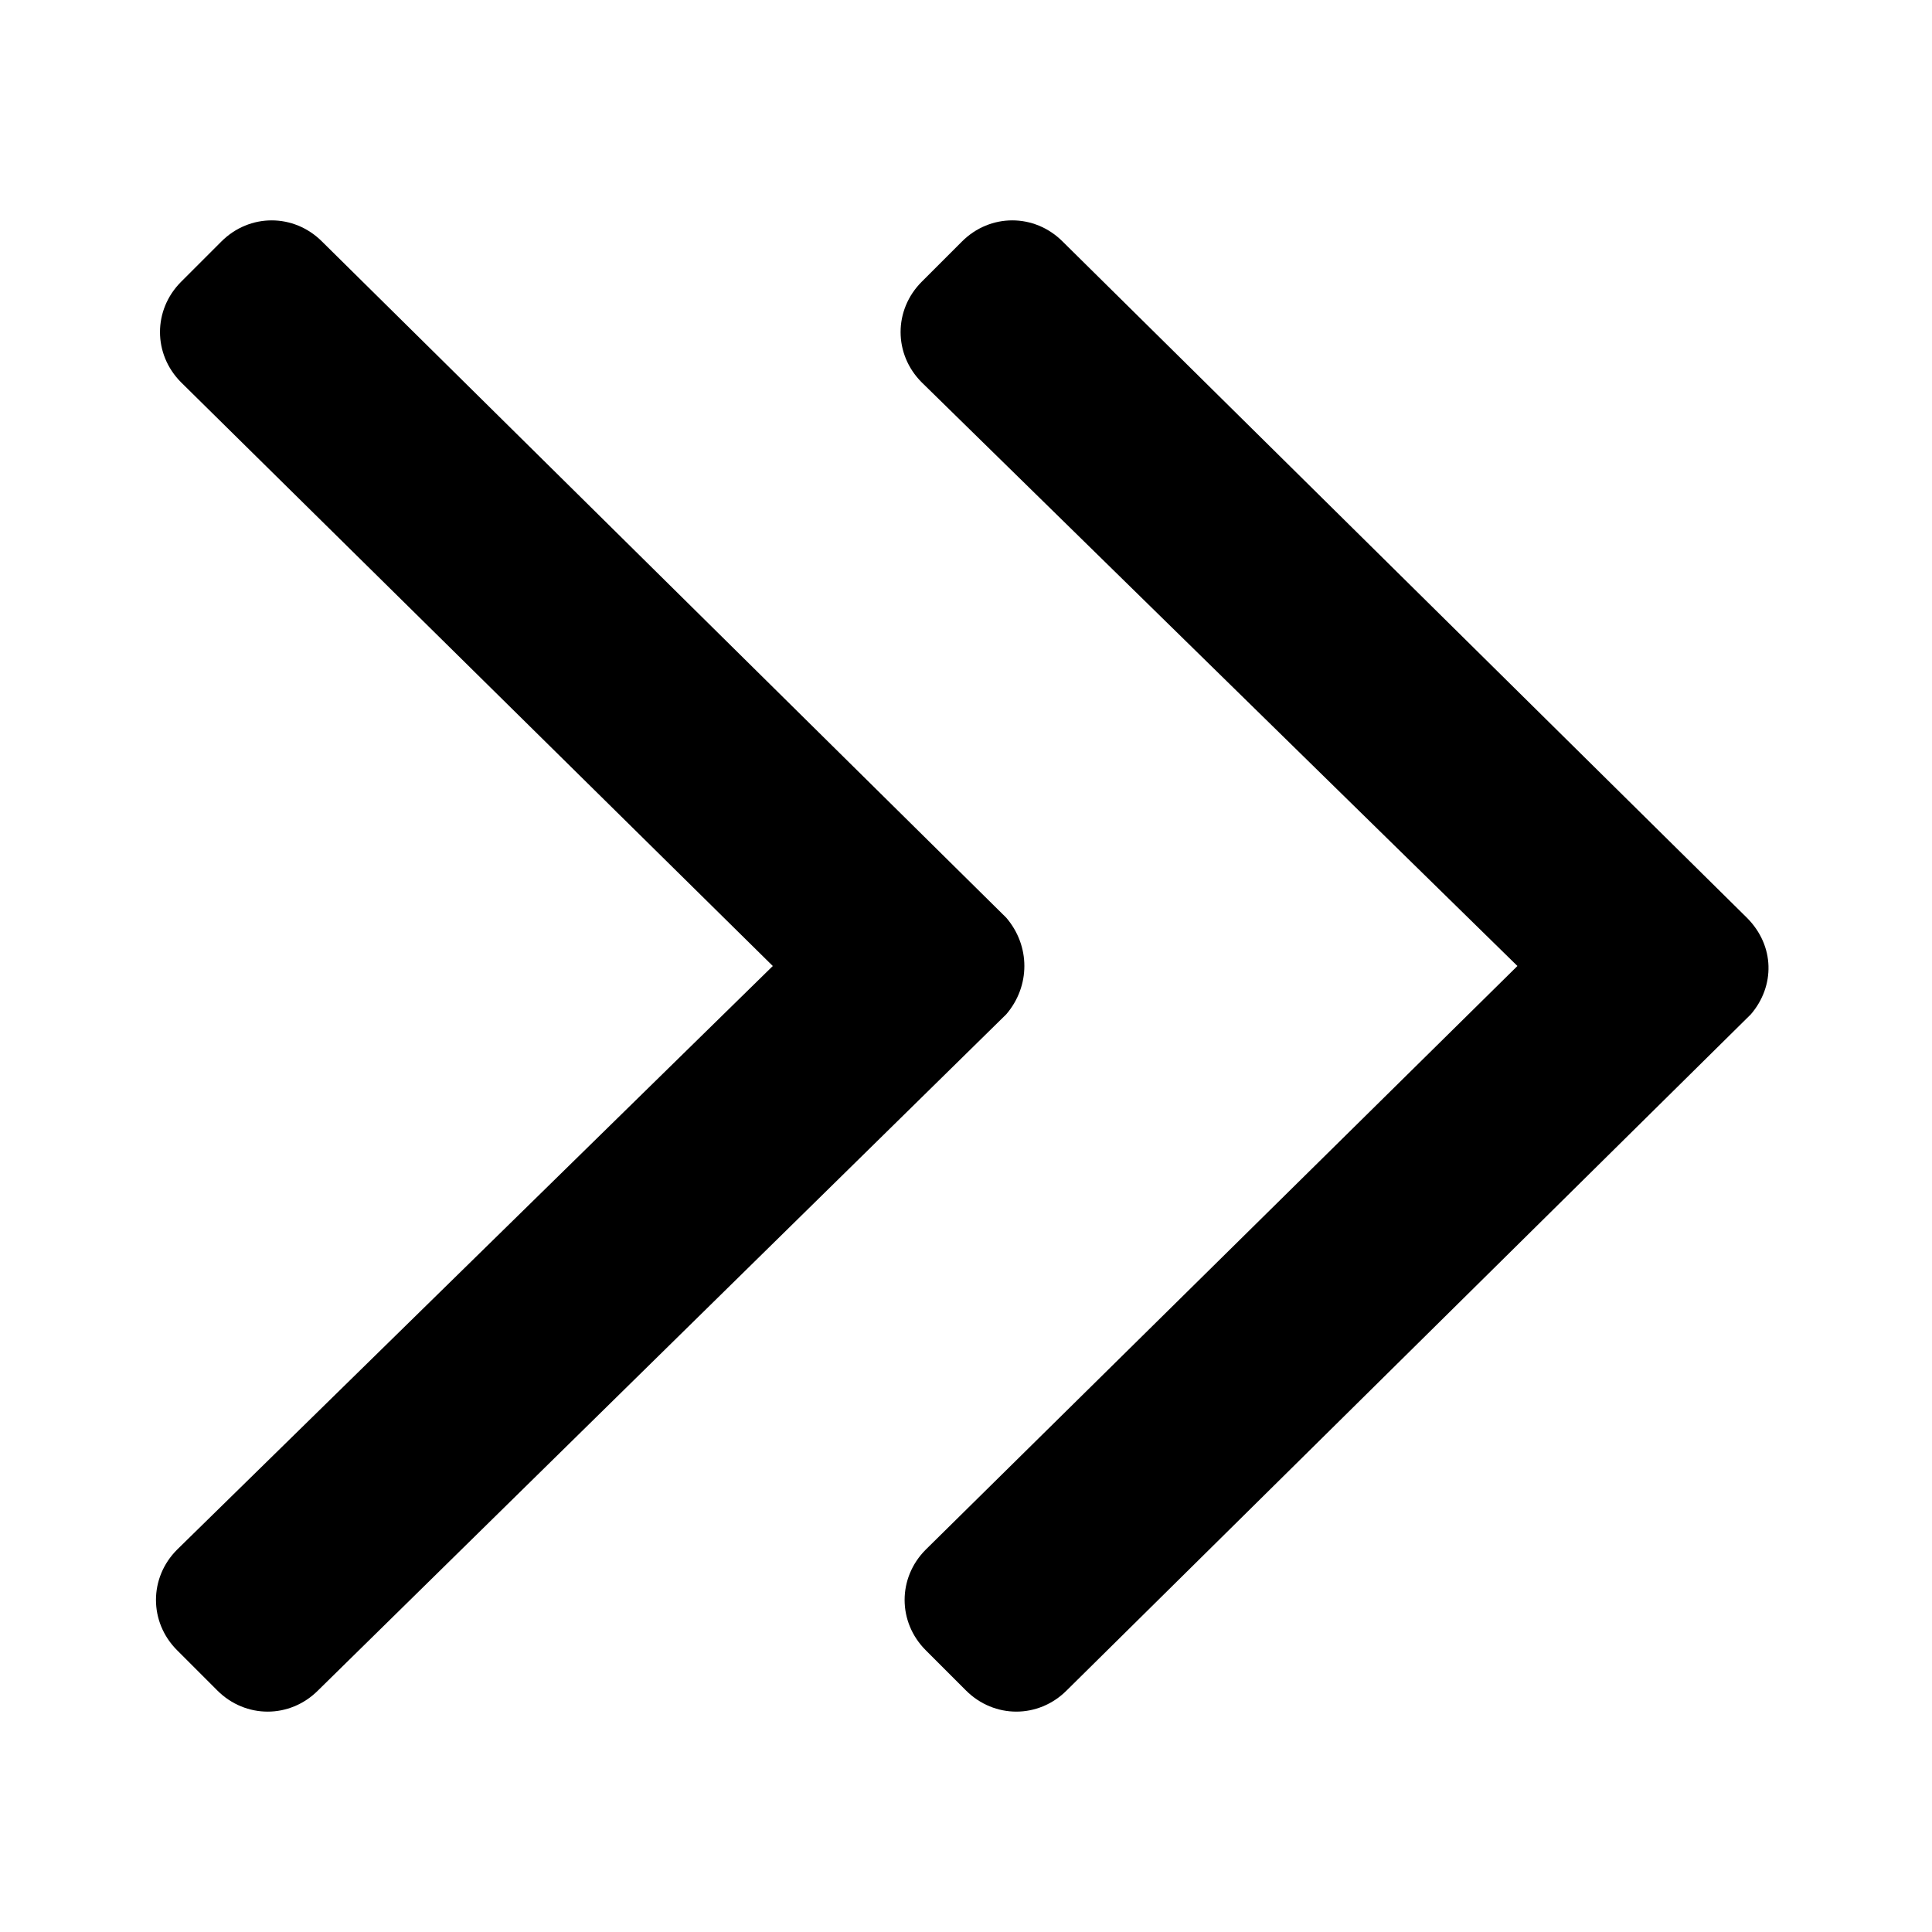<svg enable-background="new 0 0 48 48" viewBox="0 0 48 48" xmlns="http://www.w3.org/2000/svg"><path d="m25 25.2-17.1 16.8c-.7.7-1.8.7-2.5 0l-1-1c-.7-.7-.7-1.8 0-2.5l14.8-14.5-14.7-14.5c-.7-.7-.7-1.8 0-2.5l1-1c.7-.7 1.8-.7 2.5 0l17 16.8c.6.7.6 1.7 0 2.4zm18.4-2.4-17-16.8c-.7-.7-1.8-.7-2.5 0l-1 1c-.7.7-.7 1.8 0 2.5l14.8 14.5-14.7 14.5c-.7.7-.7 1.8 0 2.5l1 1c.7.7 1.8.7 2.5 0l17-16.8c.6-.7.6-1.7-.1-2.4z"/></svg>